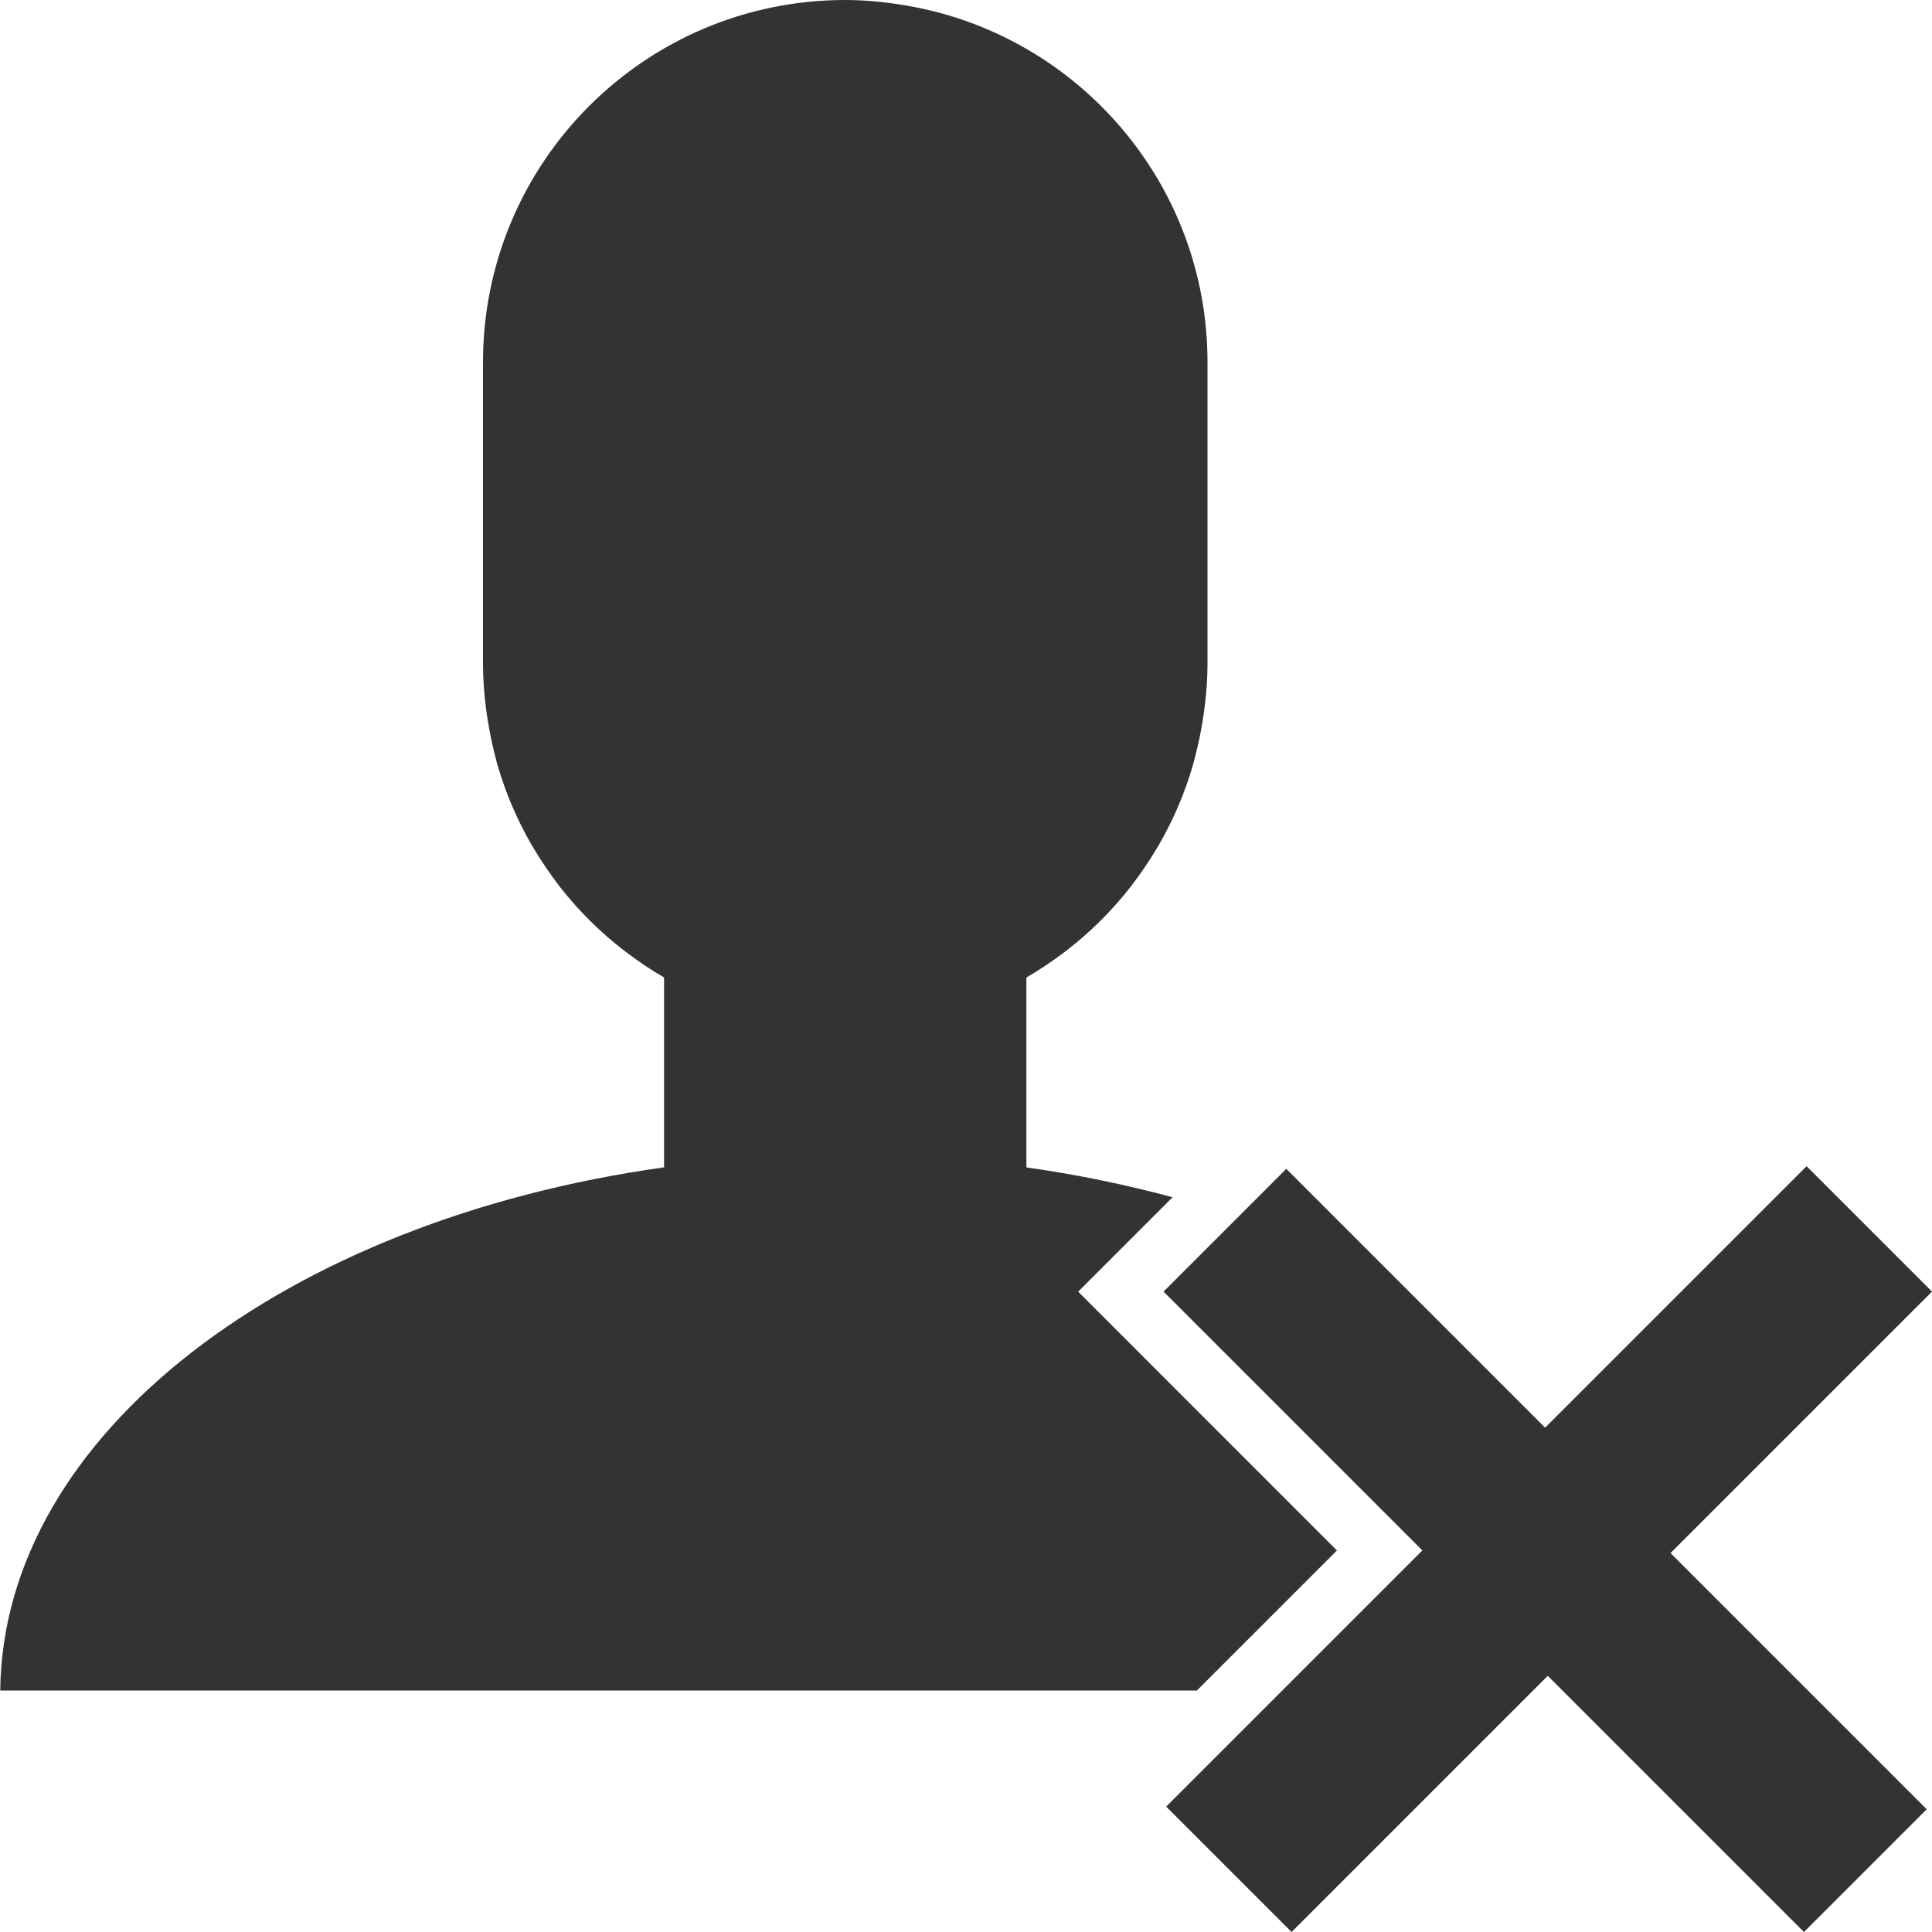 <?xml version="1.0" encoding="utf-8"?>
<!-- Generator: Adobe Illustrator 17.1.0, SVG Export Plug-In . SVG Version: 6.00 Build 0)  -->
<!DOCTYPE svg PUBLIC "-//W3C//DTD SVG 1.1//EN" "http://www.w3.org/Graphics/SVG/1.1/DTD/svg11.dtd">
<svg version="1.1" xmlns="http://www.w3.org/2000/svg" xmlns:xlink="http://www.w3.org/1999/xlink" x="0px" y="0px"
	 viewBox="0 0 32 32" enable-background="new 0 0 32 32" xml:space="preserve">
<g id="mo" display="none">
	<g display="inline">
		<rect fill="#DFE7EA" width="32" height="32"/>
	</g>
</g>
<g id="md" display="none">
	<g display="inline">
		<rect fill="#BAC9CE" width="32" height="32"/>
	</g>
</g>
<g id="Layer_2">
	<polygon fill="#333333" points="31.912,29.967 27.669,25.724 32,21.393 29.923,19.316 25.592,23.647 21.305,19.36 19.272,21.393 
		23.559,25.68 19.316,29.923 21.393,32 25.636,27.757 29.879,32 	"/>
	<path fill="#333333" d="M-37.151,34.734c-0.117-0.791-1.196-1.463-2.231-1.948c0.001-0.001,0.003-0.003,0.004-0.004
		c-0.016-0.005-0.035-0.012-0.051-0.019c-0.841-0.391-1.641-0.656-1.859-0.759c-0.381-0.18-0.759-0.731-0.908-1.039
		c-0.028-0.079-0.053-0.148-0.071-0.2c-0.001-0.047-0.021-0.127-0.047-0.224c-0.012-0.179-0.015-0.524,0.123-0.729
		c0.031-0.047,0.092-0.28,0.16-0.567c0.116-0.356,0.179-0.74,0.179-0.74s0.151-0.345,0.452-0.768c0.3-0.423,0.299-1.496,0.037-1.461
		c-0.044,0.005-0.065,0.028-0.095,0.045c-0.032-0.031-0.065-0.048-0.097-0.059c0.008-0.103,0.021-0.233,0.041-0.331
		c0.084-0.392,0.127-2.389,0.089-2.619c-0.037-0.231-0.296-0.707-1.044-1.052c-0.116-0.053-0.476-0.128-0.9-0.184
		c-0.227-0.039-0.475-0.068-0.773-0.076c-0.061-0.003-0.128-0.001-0.193,0c-0.065-0.001-0.132-0.003-0.193-0.001
		c-0.299,0.008-0.547,0.037-0.773,0.076c-0.423,0.056-0.784,0.129-0.9,0.183c-0.747,0.347-1.005,0.821-1.043,1.053
		c-0.037,0.231,0.005,2.227,0.089,2.619c0.02,0.097,0.033,0.229,0.041,0.332c-0.032,0.011-0.065,0.028-0.097,0.059
		c-0.029-0.017-0.051-0.04-0.095-0.045c-0.261-0.035-0.264,1.039,0.037,1.461s0.451,0.768,0.451,0.768s0.064,0.384,0.179,0.74
		c0.068,0.287,0.129,0.521,0.161,0.567c0.137,0.205,0.135,0.551,0.123,0.729c-0.025,0.097-0.045,0.179-0.047,0.224
		c-0.019,0.052-0.043,0.121-0.071,0.2c-0.149,0.308-0.528,0.859-0.909,1.039c-0.217,0.103-1.019,0.368-1.859,0.759
		c-0.016,0.007-0.035,0.013-0.051,0.019c0.001,0.001,0.003,0.003,0.004,0.004c-1.035,0.485-2.115,1.157-2.231,1.948
		c-0.104,0.701-0.151,1.384-0.151,1.384c0,1.039,0.821,1.881,1.833,1.881h11c1.012,0,1.833-0.843,1.833-1.881
		C-37,36.118-37.047,35.435-37.151,34.734z"/>
	<polygon fill="#333333" points="32,45.125 26,45.125 26,39 23.063,39 23.063,45.125 17,45.125 17,48 23.063,48 23.063,54 26,54 
		26,48 32,48 	"/>
	<path fill="#333333" d="M17,62.336v-3.145c1.792-1.038,3-2.971,3-5.191v-5h-4v-2v-2.875v-0.77C15.374,43.131,14.704,43,14,43
		c-3.314,0-6,2.686-6,6v5c0,2.22,1.208,4.153,3,5.191v3.145C4.742,63.209,0.05,66.75,0.004,71h27.991
		C27.95,66.75,23.258,63.209,17,62.336z"/>
	<path fill="#333333" d="M17.858,21.394l1.564-1.564c-0.775-0.208-1.583-0.377-2.422-0.494v-3.145
		c0.218-0.127,0.427-0.267,0.627-0.419c0.009-0.007,0.018-0.013,0.027-0.02c0.398-0.306,0.756-0.66,1.066-1.055
		c0.015-0.019,0.029-0.04,0.044-0.059c0.132-0.172,0.253-0.351,0.366-0.537c0.021-0.035,0.044-0.07,0.064-0.106
		c0.239-0.414,0.431-0.859,0.566-1.328c0.017-0.06,0.031-0.12,0.047-0.181c0.045-0.177,0.082-0.357,0.111-0.541
		c0.011-0.069,0.023-0.137,0.031-0.206C19.98,11.496,20,11.25,20,11V6c0-2.959-2.144-5.412-4.963-5.904
		c-0.008-0.001-0.016-0.002-0.023-0.004C14.684,0.036,14.346,0,14,0c-3.314,0-6,2.686-6,6v5c0,0.25,0.02,0.496,0.05,0.738
		c0.009,0.069,0.021,0.137,0.031,0.206c0.029,0.183,0.066,0.363,0.111,0.541c0.016,0.06,0.029,0.121,0.047,0.181
		c0.135,0.469,0.327,0.914,0.566,1.328c0.021,0.036,0.043,0.07,0.064,0.106c0.113,0.186,0.235,0.365,0.366,0.537
		c0.015,0.02,0.029,0.04,0.044,0.059c0.31,0.395,0.668,0.749,1.066,1.055c0.009,0.007,0.018,0.013,0.027,0.02
		c0.2,0.152,0.409,0.293,0.627,0.419v3.145C4.742,20.209,0.05,23.75,0.004,28h19.821l2.319-2.319L17.858,21.394z"/>
</g>
</svg>
